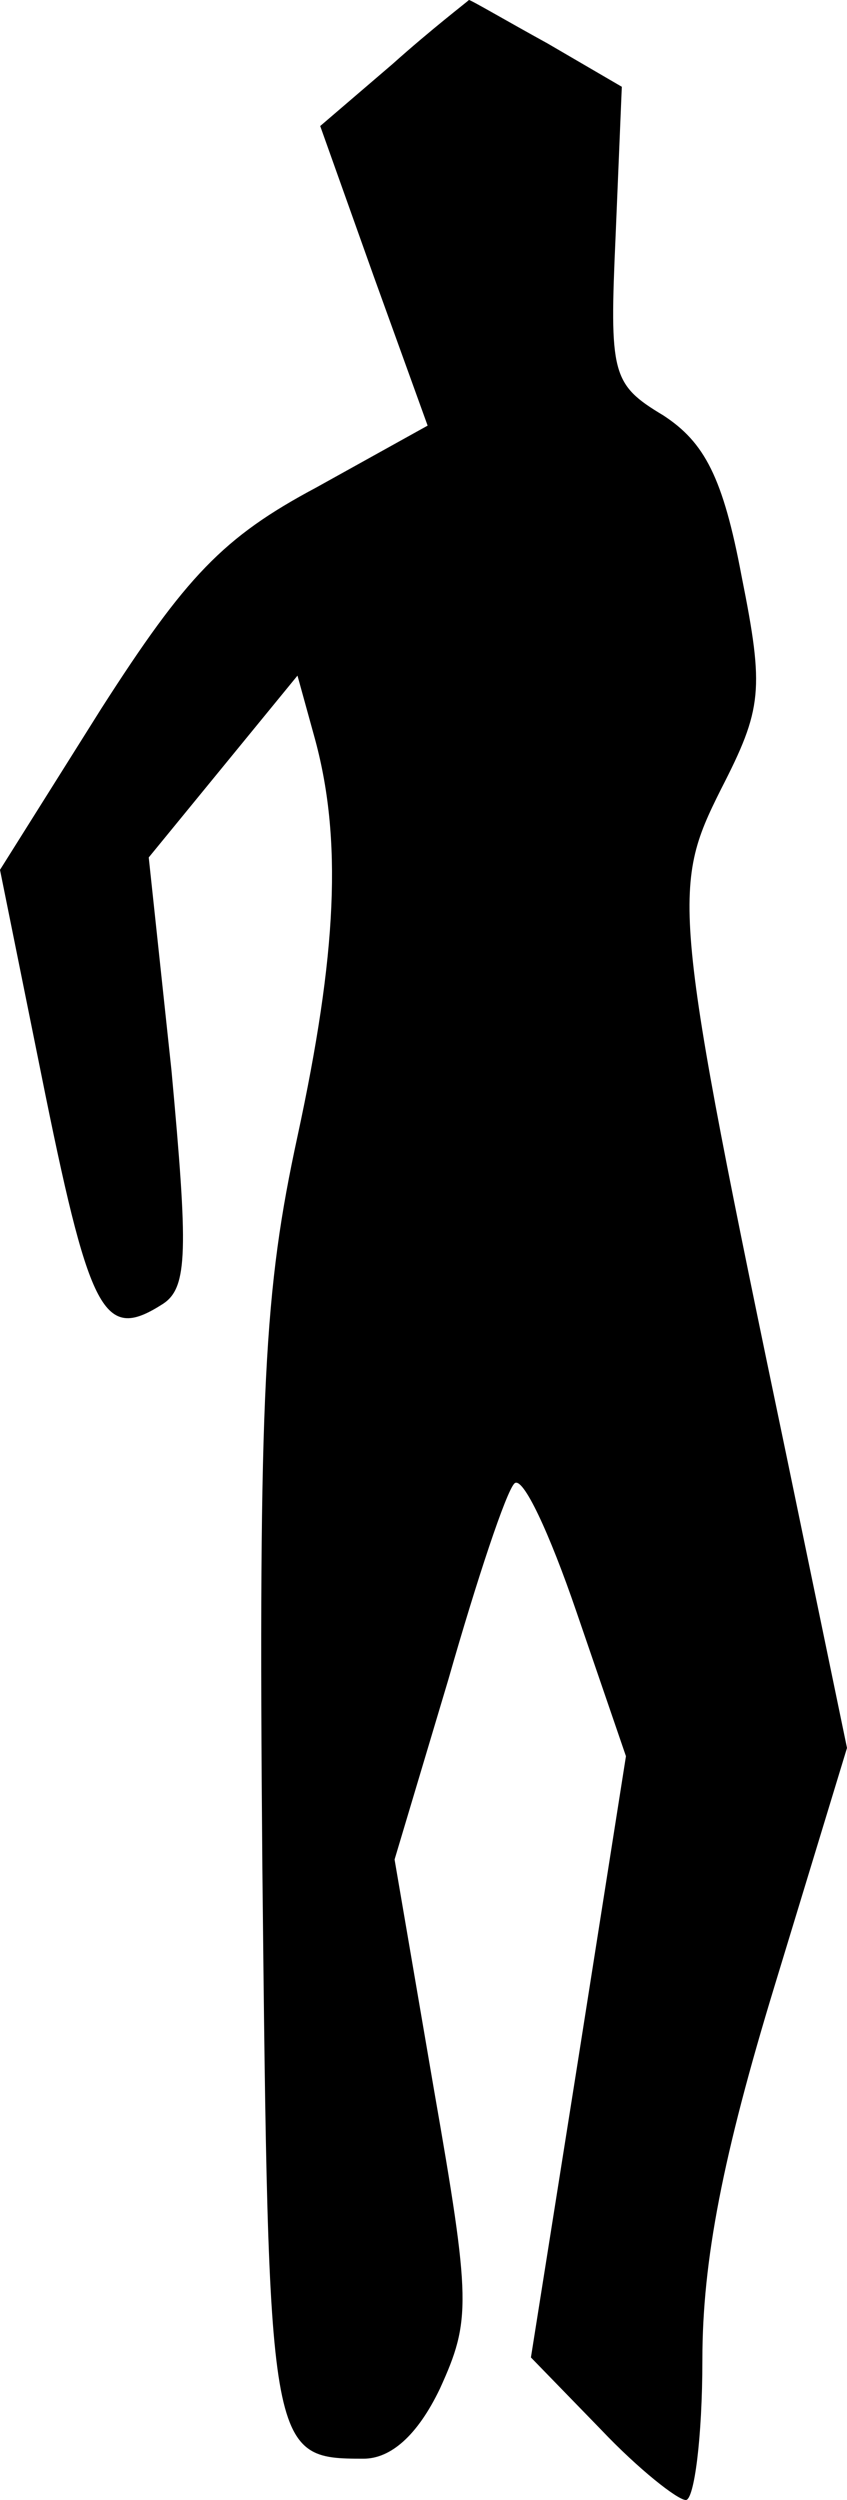 <?xml version="1.0" standalone="no"?>
<!DOCTYPE svg PUBLIC "-//W3C//DTD SVG 20010904//EN"
 "http://www.w3.org/TR/2001/REC-SVG-20010904/DTD/svg10.dtd">
<svg version="1.0" xmlns="http://www.w3.org/2000/svg"
 width="41pt" height="121pt" viewBox="0 0 41 121"
 preserveAspectRatio="xMidYMid meet">
<g transform="translate(0,121) scale(0.1,-0.1)"
fill="#000000" stroke="none">
<path fill="#000000" stroke="none" d="M190 1179 l-35 -30 26 -73 26 -72 -54
-30 c-45 -24 -63 -43 -104 -107 l-49 -78 22 -109 c22 -108 29 -119 57 -101 12
8 12 26 4 113 l-11 103 36 44 36 44 8 -29 c14 -50 11 -106 -8 -194 -16 -74
-19 -121 -17 -354 3 -284 3 -286 49 -286 13 0 26 11 37 34 15 33 15 42 -3 145
l-19 111 26 87 c14 49 28 91 32 95 4 4 17 -24 30 -62 l24 -70 -23 -146 -23
-145 34 -35 c18 -19 37 -34 41 -34 4 0 8 30 8 68 0 48 10 99 35 181 l35 115
-29 140 c-56 268 -56 276 -32 324 20 39 21 48 10 103 -9 48 -18 65 -38 78 -25
15 -26 20 -23 87 l3 72 -36 21 c-20 11 -37 21 -38 21 -1 -1 -18 -14 -37 -31z"/>
</g>
</svg>
